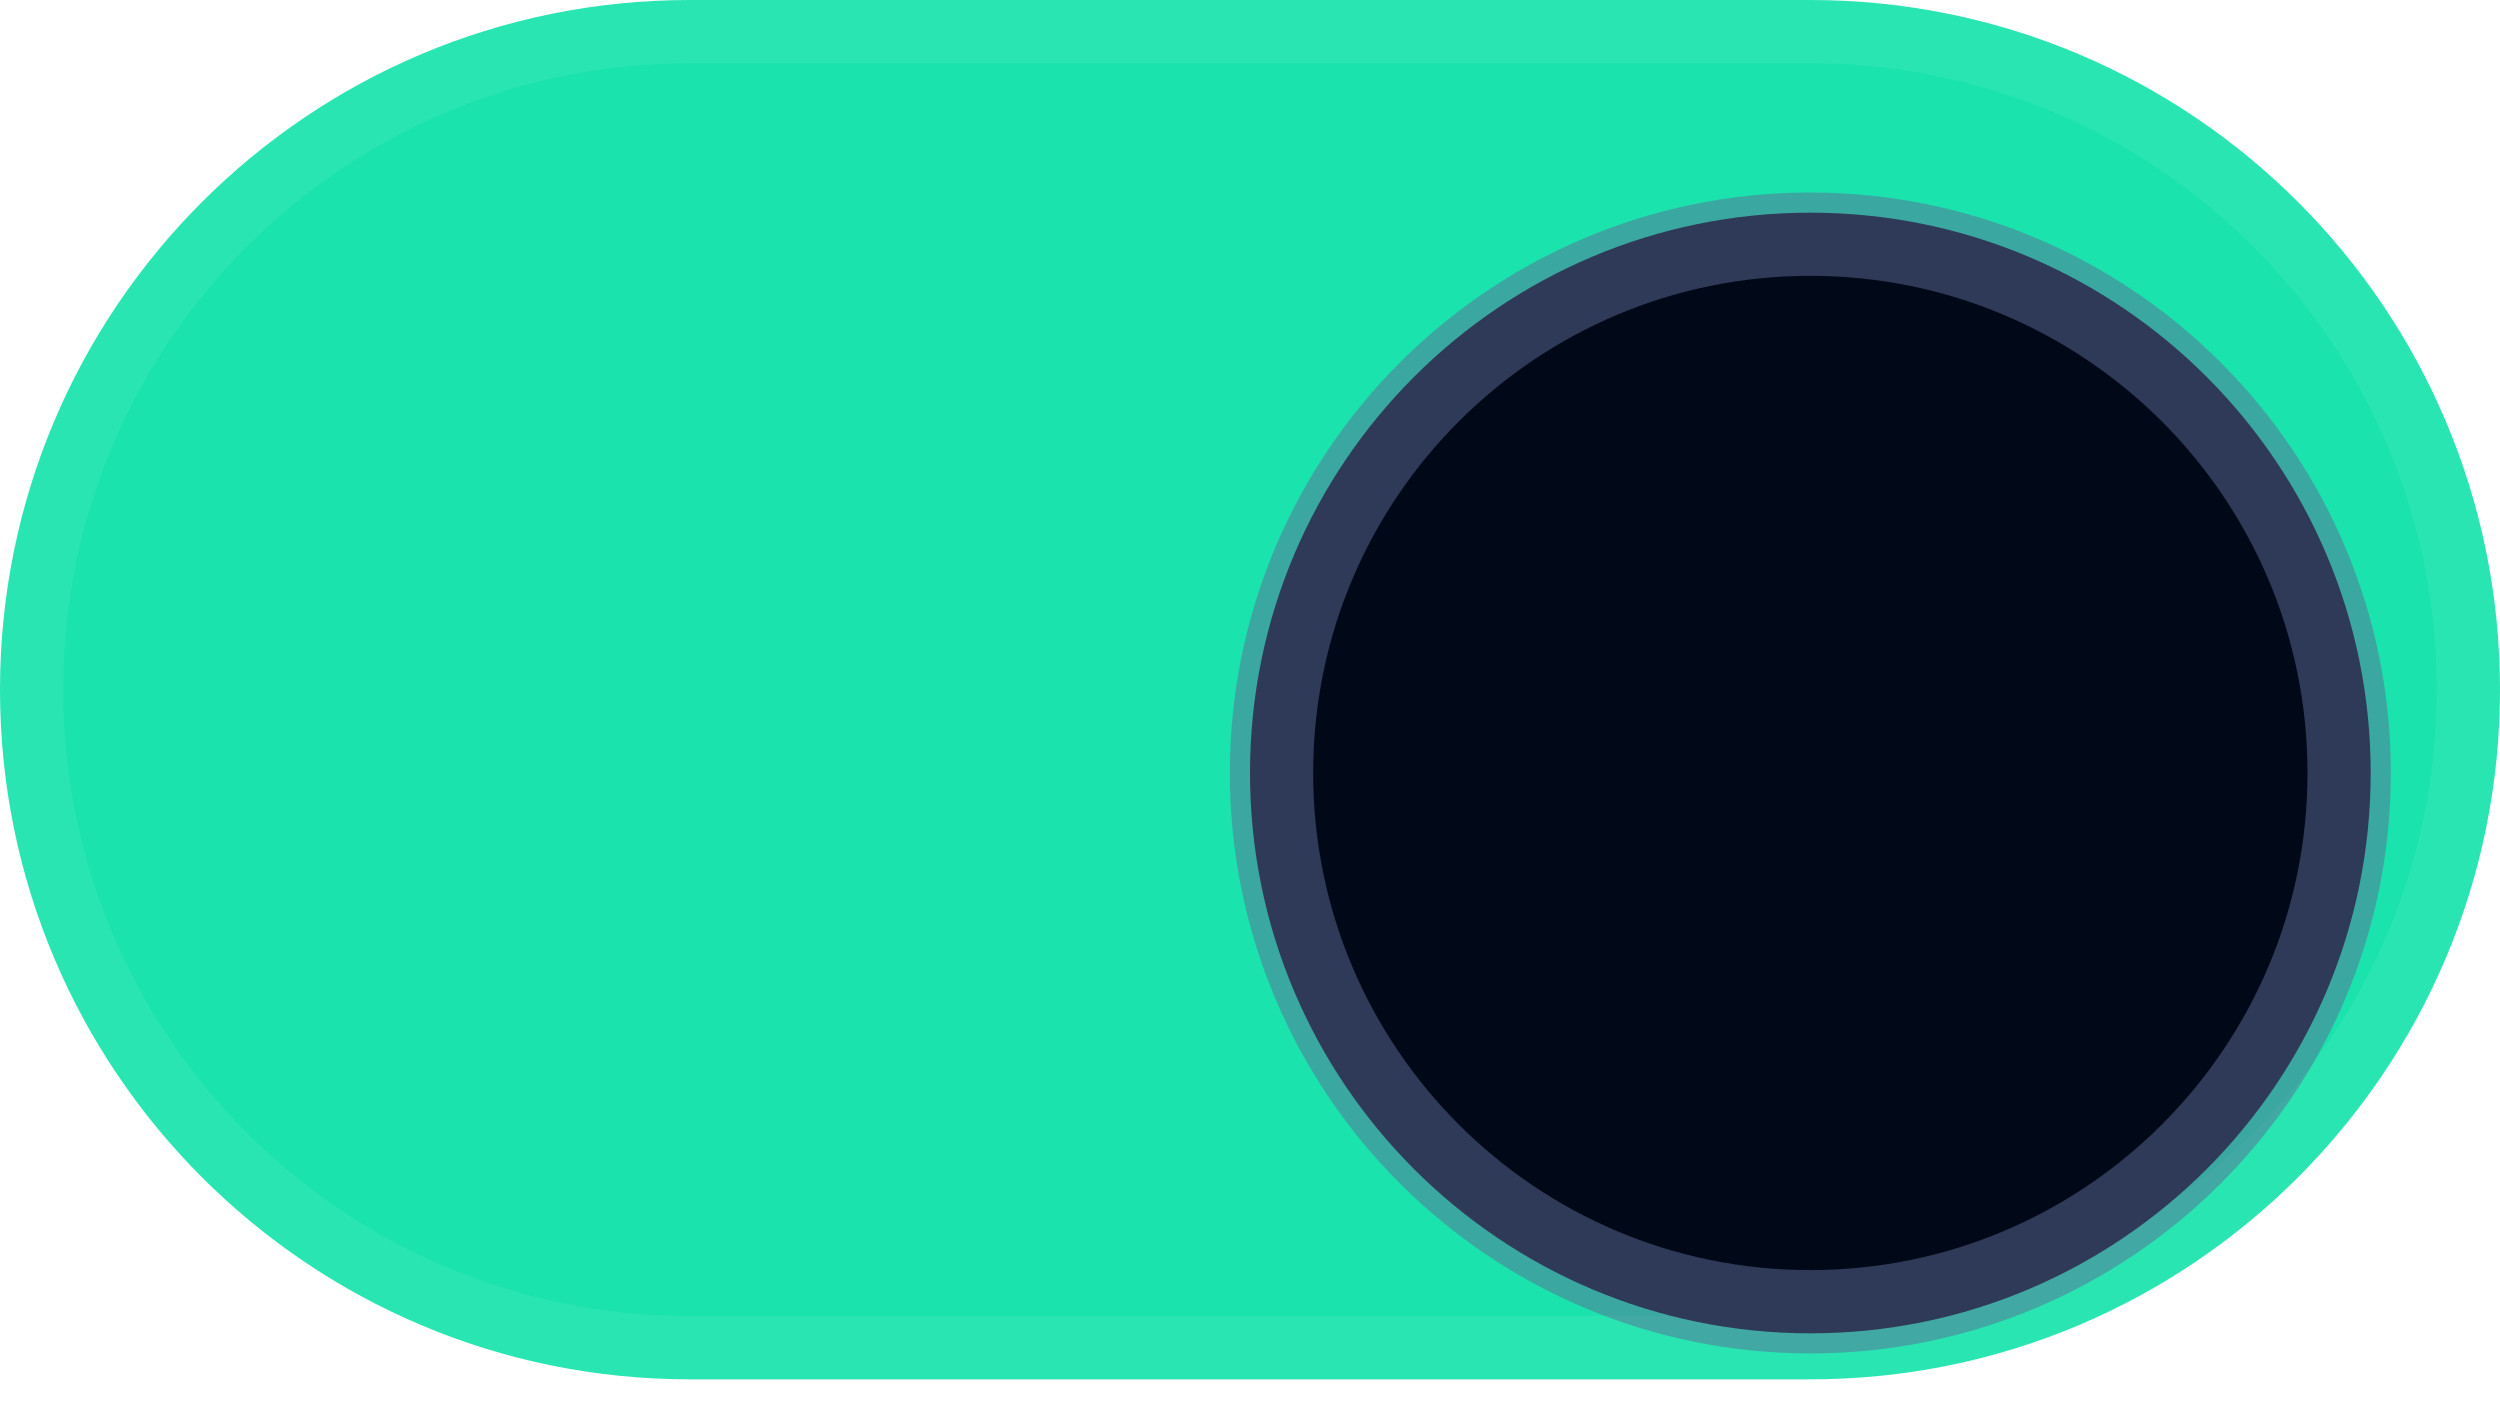 <svg width="30" height="17" viewBox="0 0 30 17" fill="none" xmlns="http://www.w3.org/2000/svg">
<g clip-path="url(#clip0_2121_5921)">
<path d="M21.724 0H8.276C3.705 0 0 3.705 0 8.276C0 12.847 3.705 16.552 8.276 16.552H21.724C26.295 16.552 30 12.847 30 8.276C30 3.705 26.295 0 21.724 0Z" fill="#1BE3AD"/>
<path d="M21.724 0.259H8.276C3.848 0.259 0.259 3.848 0.259 8.276C0.259 12.704 3.848 16.293 8.276 16.293H21.724C26.152 16.293 29.741 12.704 29.741 8.276C29.741 3.848 26.152 0.259 21.724 0.259Z" stroke="white" stroke-opacity="0.06"/>
<g filter="url(#filter0_d_2121_5921)">
<path d="M21.724 15C25.438 15 28.448 11.989 28.448 8.276C28.448 4.562 25.438 1.552 21.724 1.552C18.011 1.552 15 4.562 15 8.276C15 11.989 18.011 15 21.724 15Z" fill="#010818"/>
<path d="M21.724 14.741C25.295 14.741 28.19 11.847 28.19 8.276C28.19 4.705 25.295 1.81 21.724 1.81C18.153 1.81 15.258 4.705 15.258 8.276C15.258 11.847 18.153 14.741 21.724 14.741Z" stroke="#5C6D96" stroke-opacity="0.5"/>
</g>
</g>
<defs>
<filter id="filter0_d_2121_5921" x="13.758" y="1.31" width="15.931" height="15.931" filterUnits="userSpaceOnUse" color-interpolation-filters="sRGB">
<feFlood flood-opacity="0" result="BackgroundImageFix"/>
<feColorMatrix in="SourceAlpha" type="matrix" values="0 0 0 0 0 0 0 0 0 0 0 0 0 0 0 0 0 0 127 0" result="hardAlpha"/>
<feOffset dy="1"/>
<feGaussianBlur stdDeviation="0.5"/>
<feComposite in2="hardAlpha" operator="out"/>
<feColorMatrix type="matrix" values="0 0 0 0 0 0 0 0 0 0 0 0 0 0 0 0 0 0 0.35 0"/>
<feBlend mode="normal" in2="BackgroundImageFix" result="effect1_dropShadow_2121_5921"/>
<feBlend mode="normal" in="SourceGraphic" in2="effect1_dropShadow_2121_5921" result="shape"/>
</filter>
<clipPath id="clip0_2121_5921">
<rect width="30" height="16.552" fill="white"/>
</clipPath>
</defs>
</svg>
